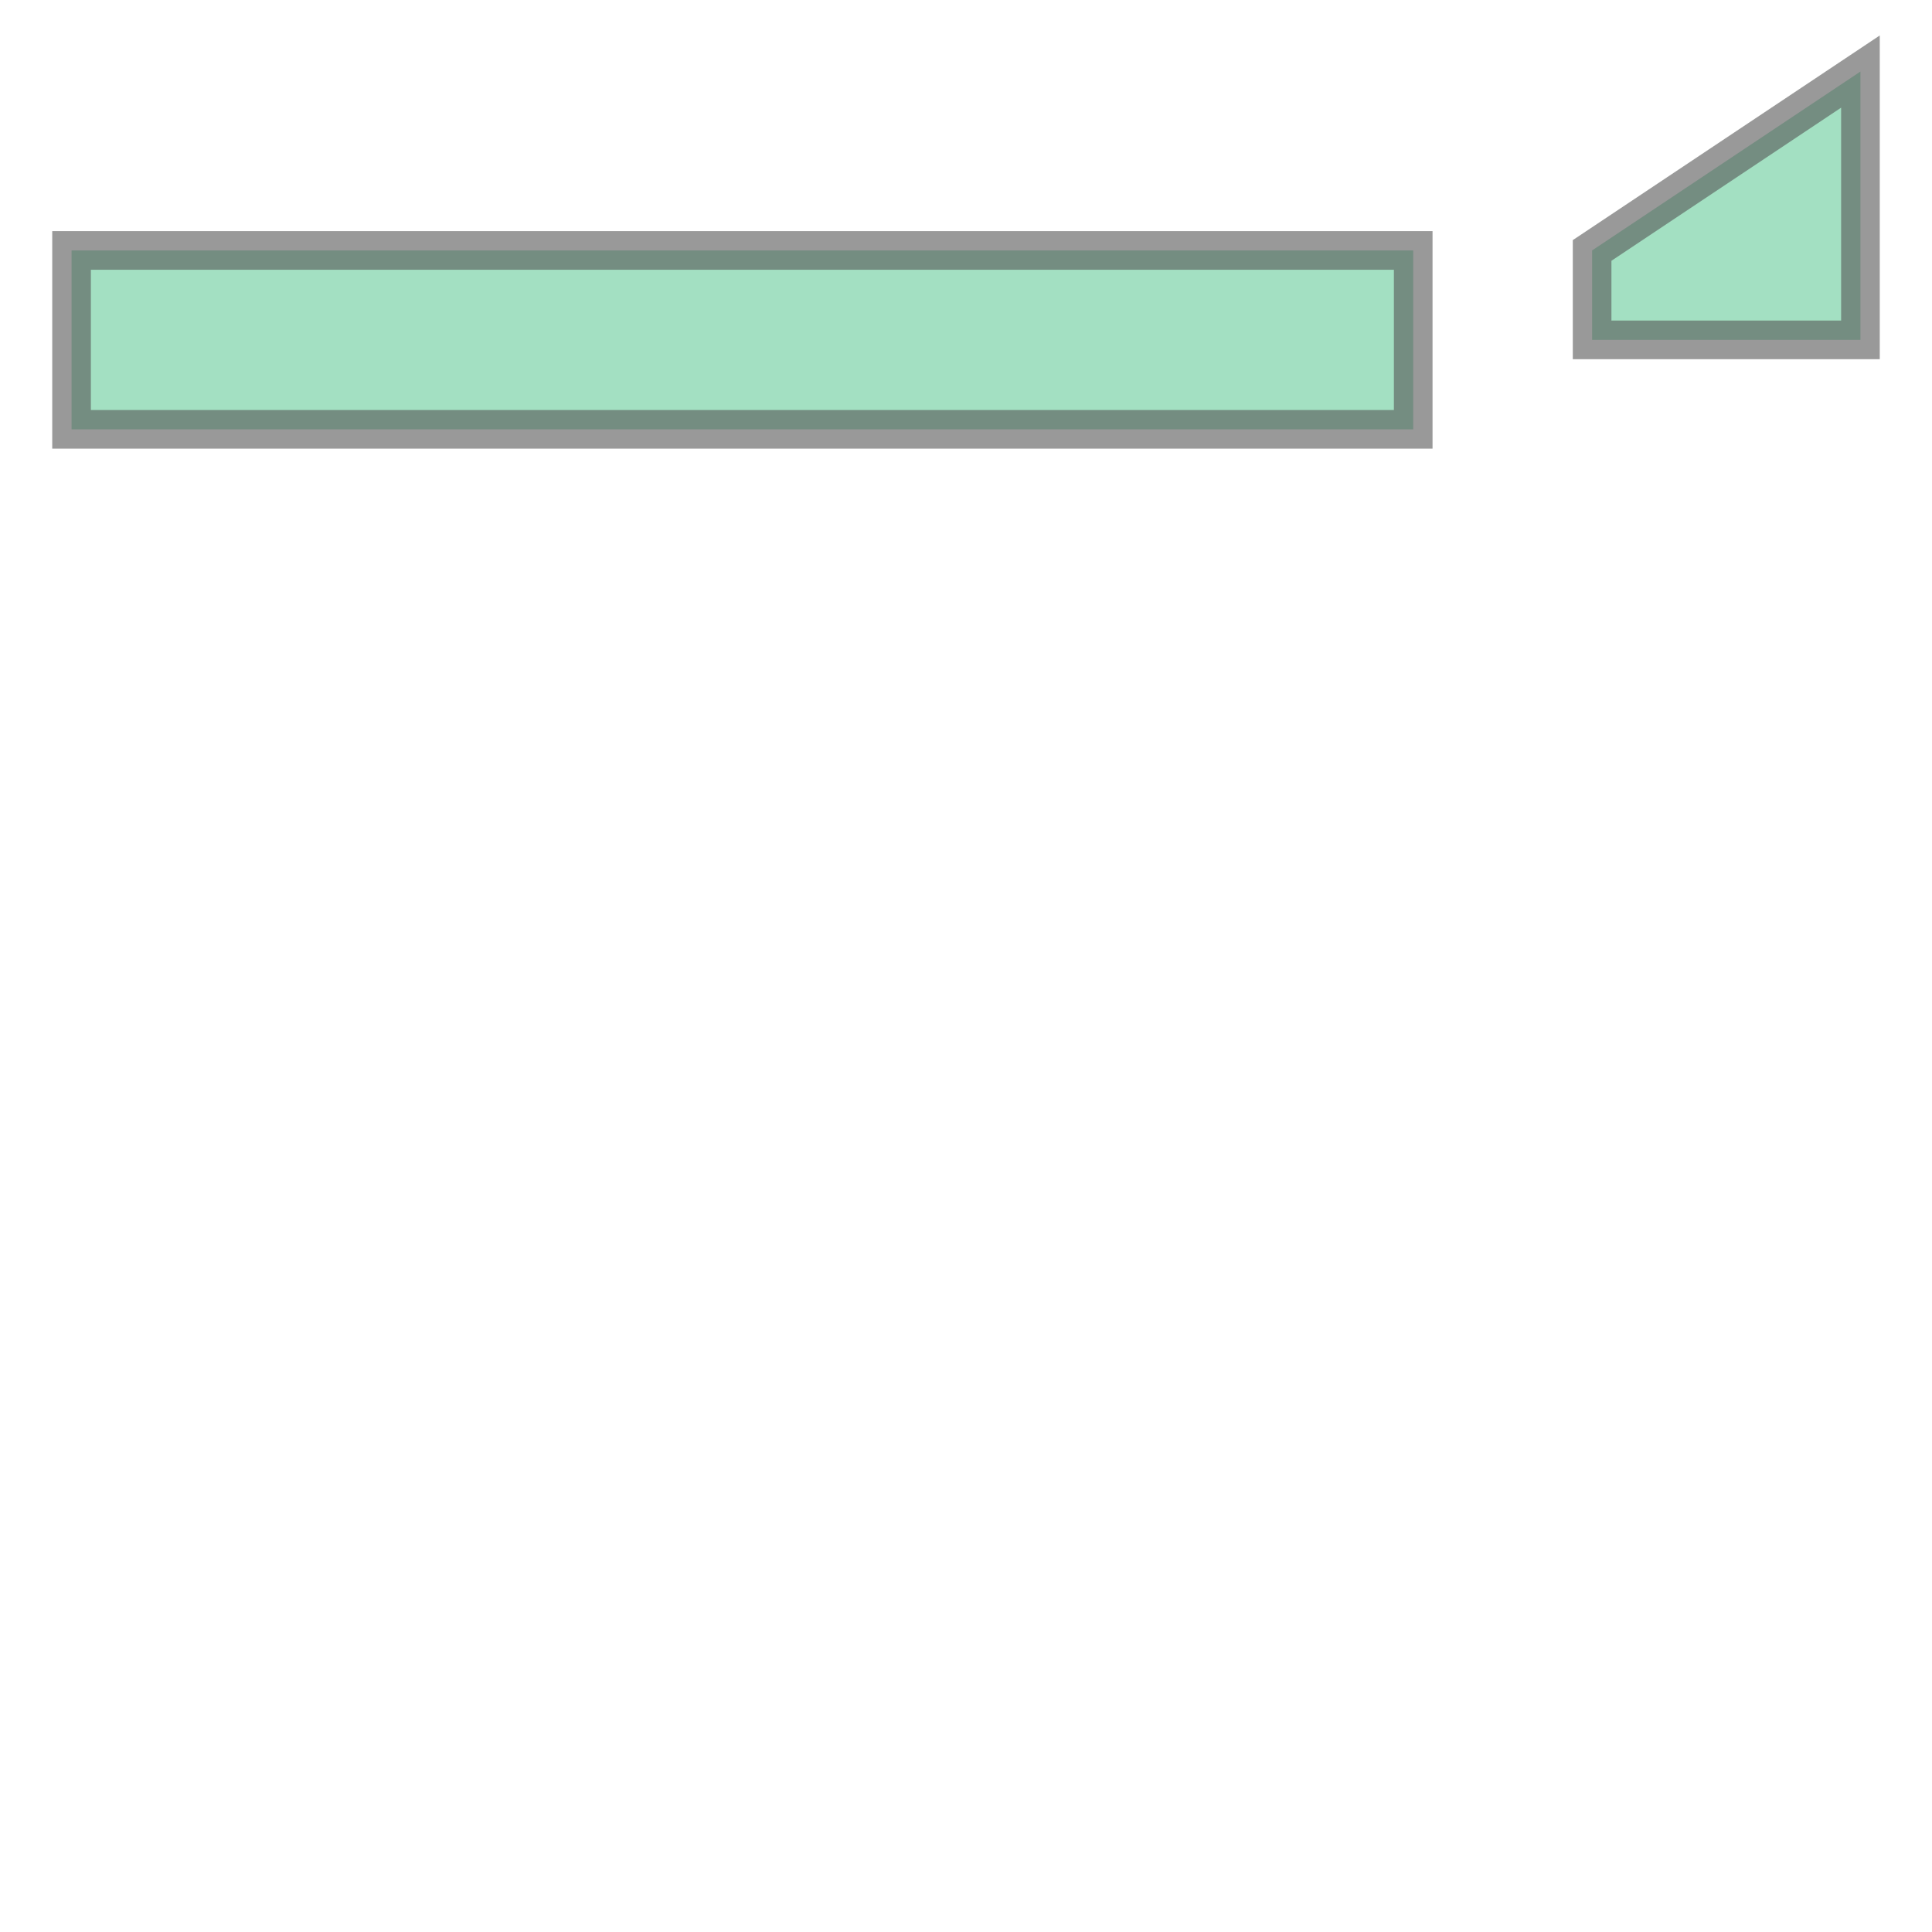 <svg xmlns="http://www.w3.org/2000/svg" xmlns:xlink="http://www.w3.org/1999/xlink" width="100.0" height="100.0" viewBox="-0.4 -1.4 10.8 2.8" preserveAspectRatio="xMinYMin meet"><g transform="matrix(1,0,0,-1,0,0.0)"><g><path fill-rule="evenodd" fill="#66cc99" stroke="#555555" stroke-width="0.216" opacity="0.6" d="M 0.0,0.0 L 0.0,-1.0 L 7.5,-1.0 L 7.5,0.0 L 0.0,0.0 z" /><path fill-rule="evenodd" fill="#66cc99" stroke="#555555" stroke-width="0.216" opacity="0.6" d="M 10.0,1.0 L 10.0,-0.5 L 8.5,-0.5 L 8.5,0.0 L 10.0,1.0 z" /></g></g></svg>